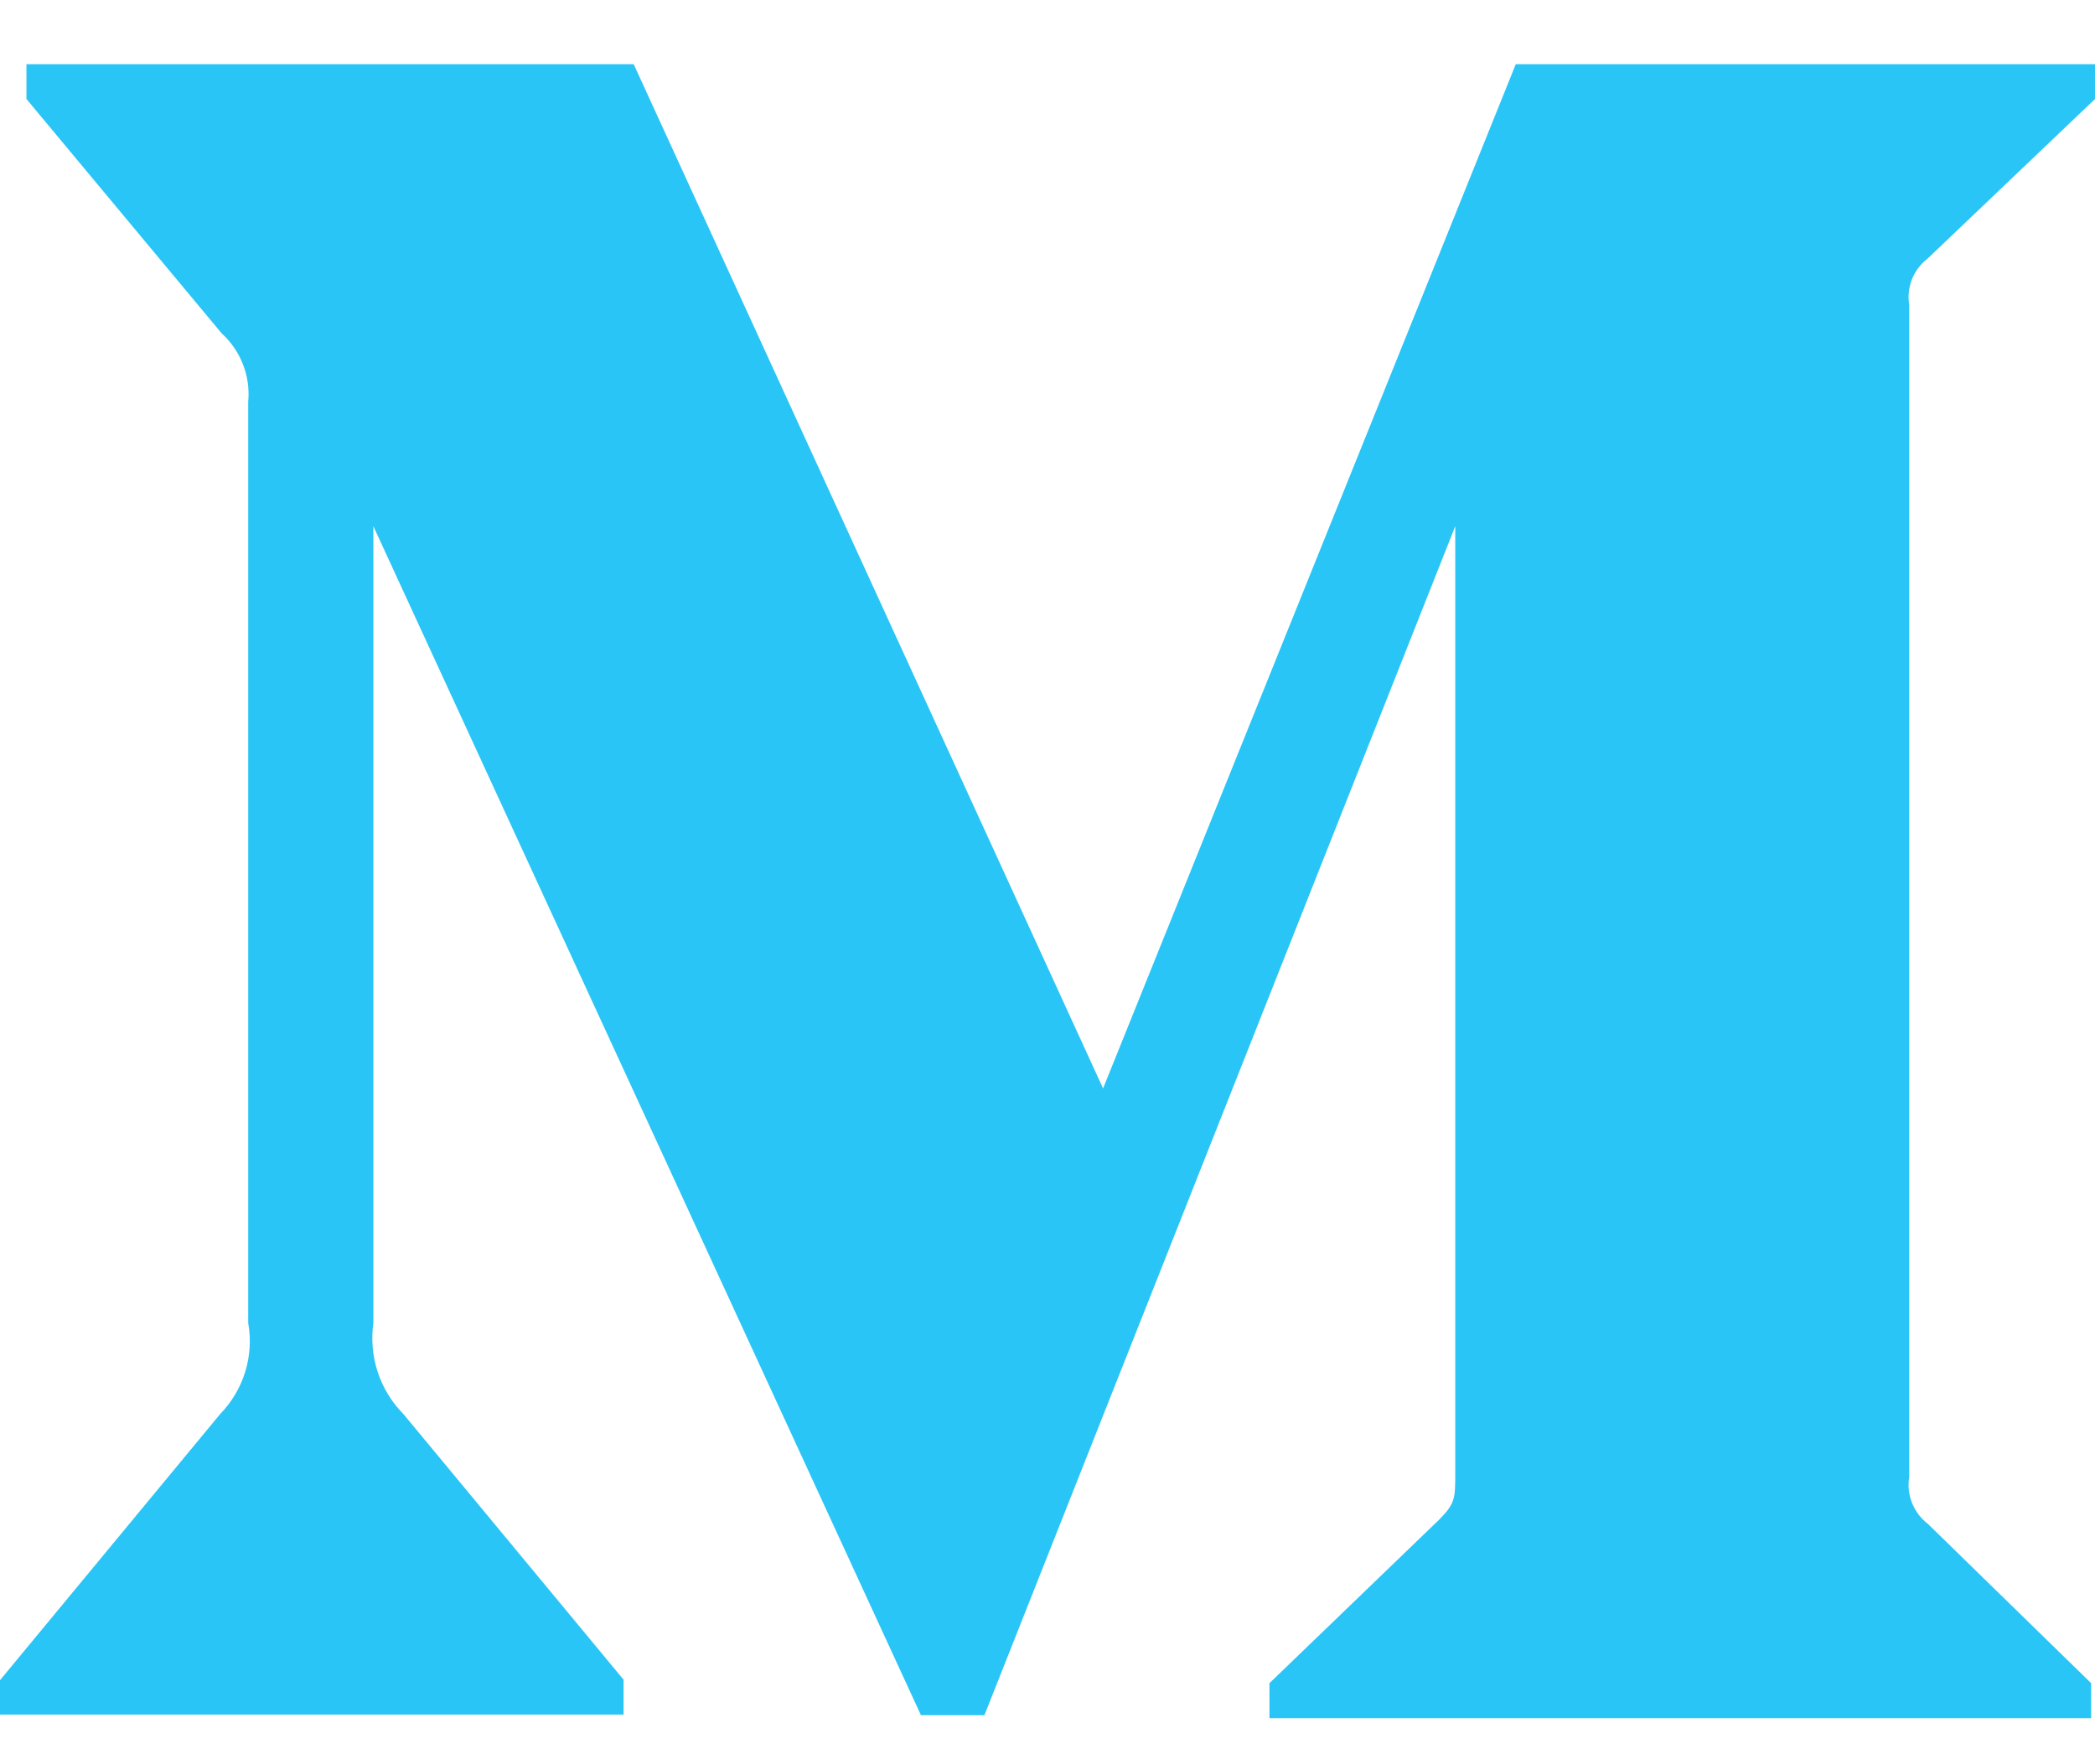 <svg width="19" height="16" viewBox="0 0 19 16" fill="none" xmlns="http://www.w3.org/2000/svg">
<path d="M17.483 2.344L19 0.898V0.582H13.747L10.004 9.871L5.747 0.582H0.24V0.898L2.011 3.024C2.184 3.181 2.273 3.412 2.251 3.643V11.997C2.305 12.299 2.209 12.606 1.996 12.825L-0 15.238V15.55H5.655V15.233L3.661 12.827C3.554 12.719 3.474 12.589 3.426 12.445C3.379 12.302 3.365 12.149 3.386 12V4.772L8.352 15.555H8.928L13.198 4.772V13.362C13.198 13.588 13.198 13.635 13.05 13.784L11.513 15.265V15.582H18.965V15.265L17.483 13.819C17.355 13.721 17.288 13.556 17.315 13.397V2.766C17.302 2.688 17.311 2.607 17.34 2.532C17.37 2.458 17.419 2.393 17.483 2.344Z" fill="#29C5F6"/>
</svg>
